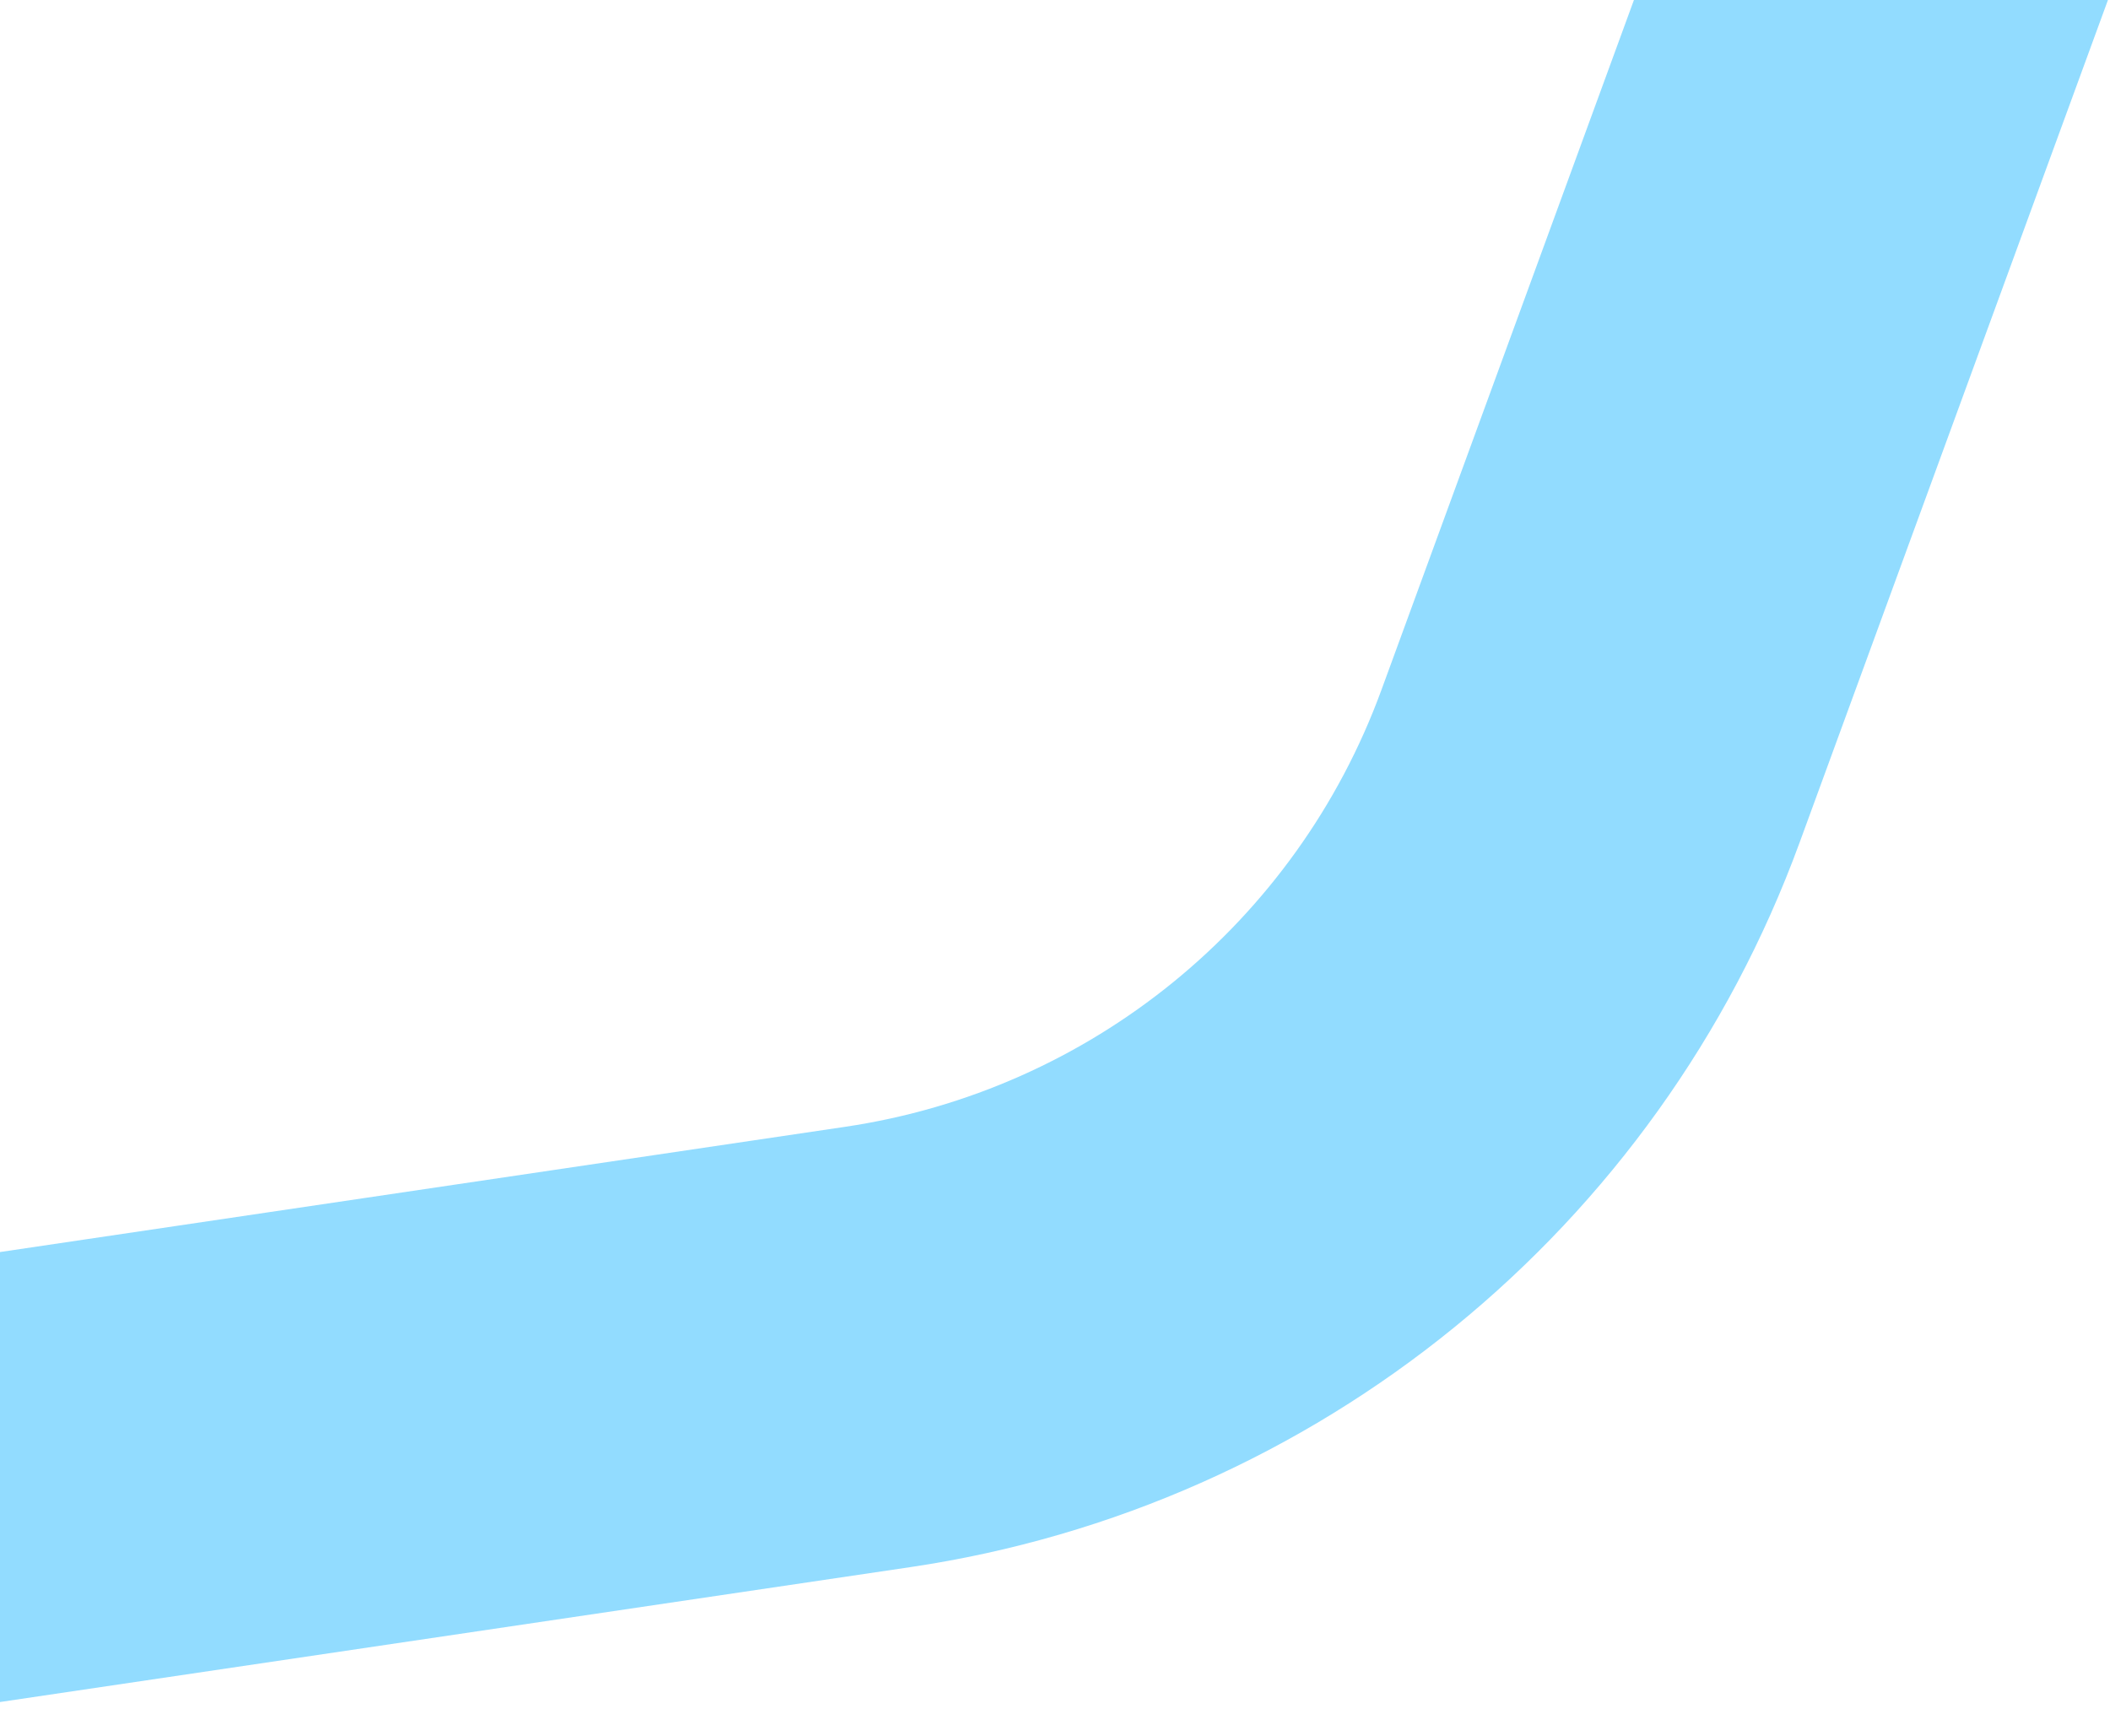 <svg width="237" height="195" viewBox="0 0 237 195" fill="none" xmlns="http://www.w3.org/2000/svg">
<g clip-path="url(#clip0_3598_3801)">
<path d="M255.893 -125L178.638 86.104C165.919 120.862 135.207 145.878 98.595 151.303L-133 185.623" stroke="#92DCFF" stroke-width="50"/>
</g>
<defs>
<clipPath id="clip0_3598_3801">
<rect width="237" height="195" fill="white"/>
</clipPath>
</defs>
</svg>

